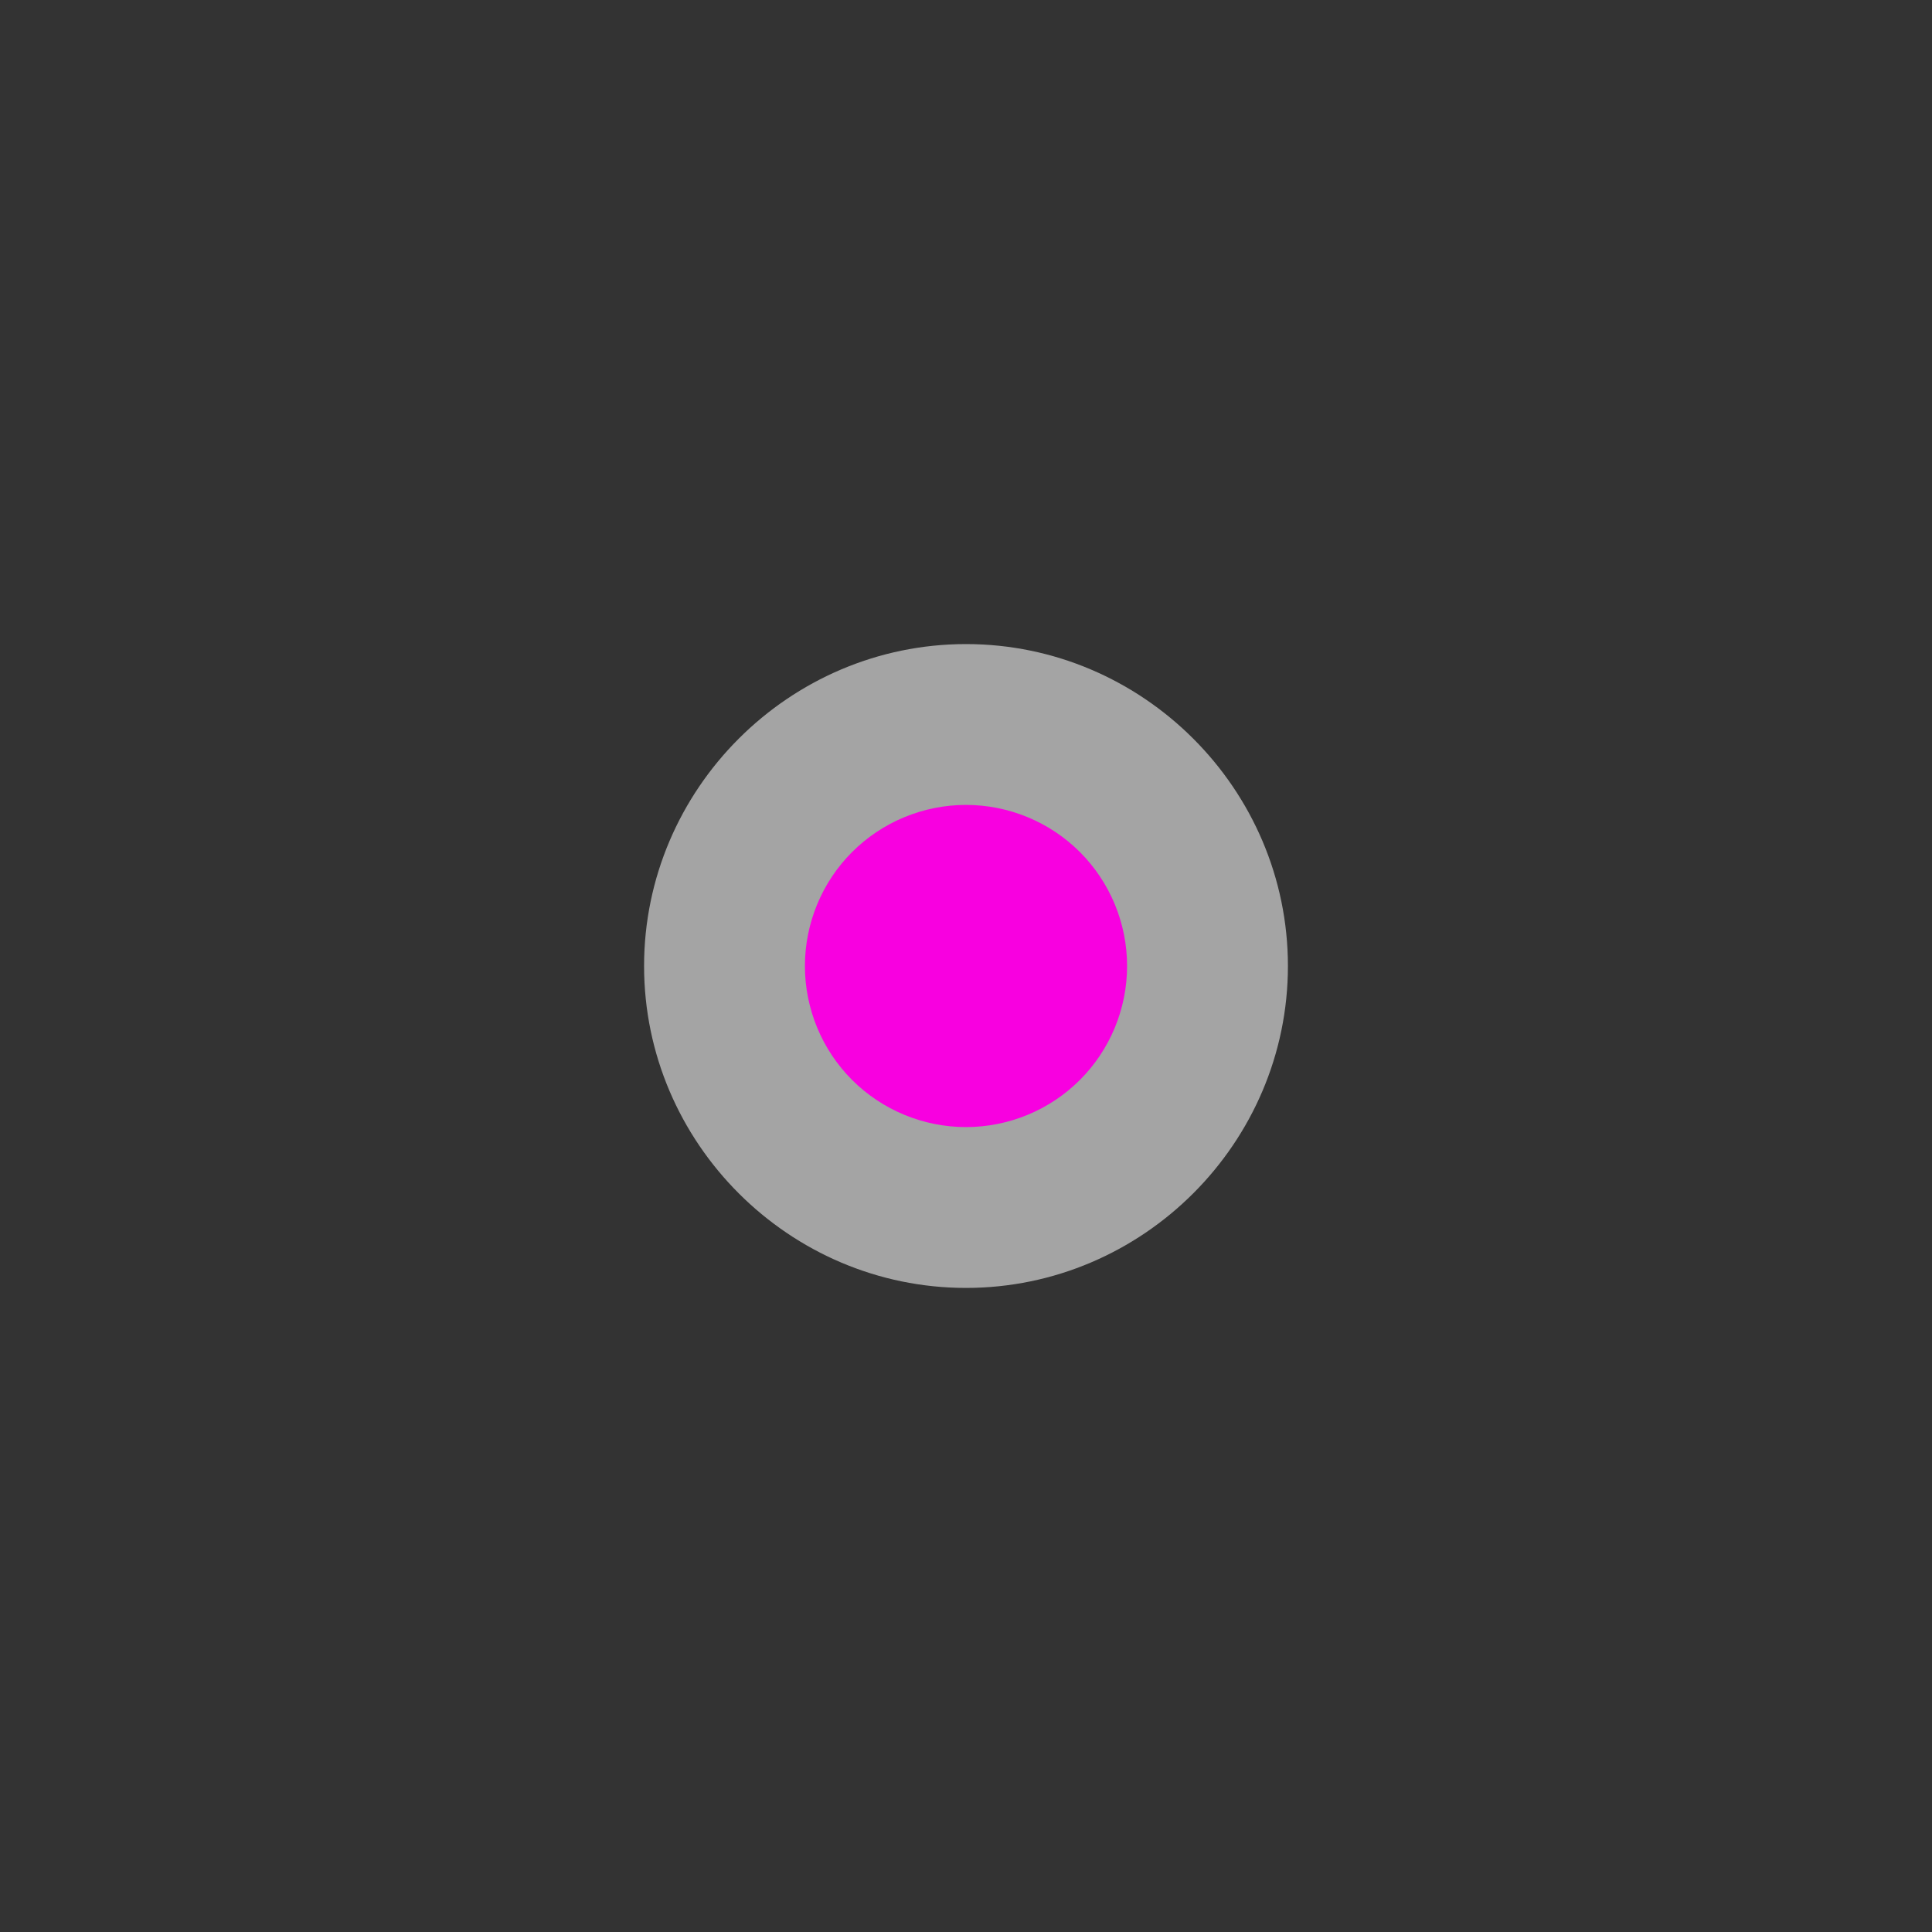 <?xml version="1.0" encoding="UTF-8"?>
<svg xmlns="http://www.w3.org/2000/svg" xmlns:xlink="http://www.w3.org/1999/xlink" width="32" height="32" viewBox="0 0 32 32">
<rect x="0" y="0" width="32" height="32" fill="#333333" stroke="none"/>
<defs>
<filter id="filter-remove-color" x="0%" y="0%" width="100%" height="100%">
<feColorMatrix color-interpolation-filters="sRGB" values="0 0 0 0 1 0 0 0 0 1 0 0 0 0 1 0 0 0 1 0" />
</filter>
<mask id="mask-0">
<g filter="url(#filter-remove-color)">
<rect x="-3.2" y="-3.2" width="38.4" height="38.4" fill="rgb(0%, 0%, 0%)" fill-opacity="0.561"/>
</g>
</mask>
<clipPath id="clip-0">
<rect x="0" y="0" width="32" height="32"/>
</clipPath>
<g id="source-6" clip-path="url(#clip-0)">
<path fill-rule="nonzero" fill="rgb(99.608%, 99.608%, 99.608%)" fill-opacity="1" d="M 16 10.668 C 13.07 10.668 10.668 13.07 10.668 16 C 10.668 18.93 13.07 21.332 16 21.332 C 18.93 21.332 21.332 18.93 21.332 16 C 21.332 13.07 18.93 10.668 16 10.668 Z M 16 10.668 "/>
</g>
</defs>
<g mask="url(#mask-0)">
<use xlink:href="#source-6"/>
</g>
<path fill-rule="nonzero" fill="rgb(97.255%, 0%, 87.843%)" fill-opacity="1" d="M 18.668 16 C 18.668 16.707 18.387 17.387 17.887 17.887 C 17.387 18.387 16.707 18.668 16 18.668 C 15.293 18.668 14.613 18.387 14.113 17.887 C 13.613 17.387 13.332 16.707 13.332 16 C 13.332 15.293 13.613 14.613 14.113 14.113 C 14.613 13.613 15.293 13.332 16 13.332 C 16.707 13.332 17.387 13.613 17.887 14.113 C 18.387 14.613 18.668 15.293 18.668 16 Z M 18.668 16 "/>
</svg>
